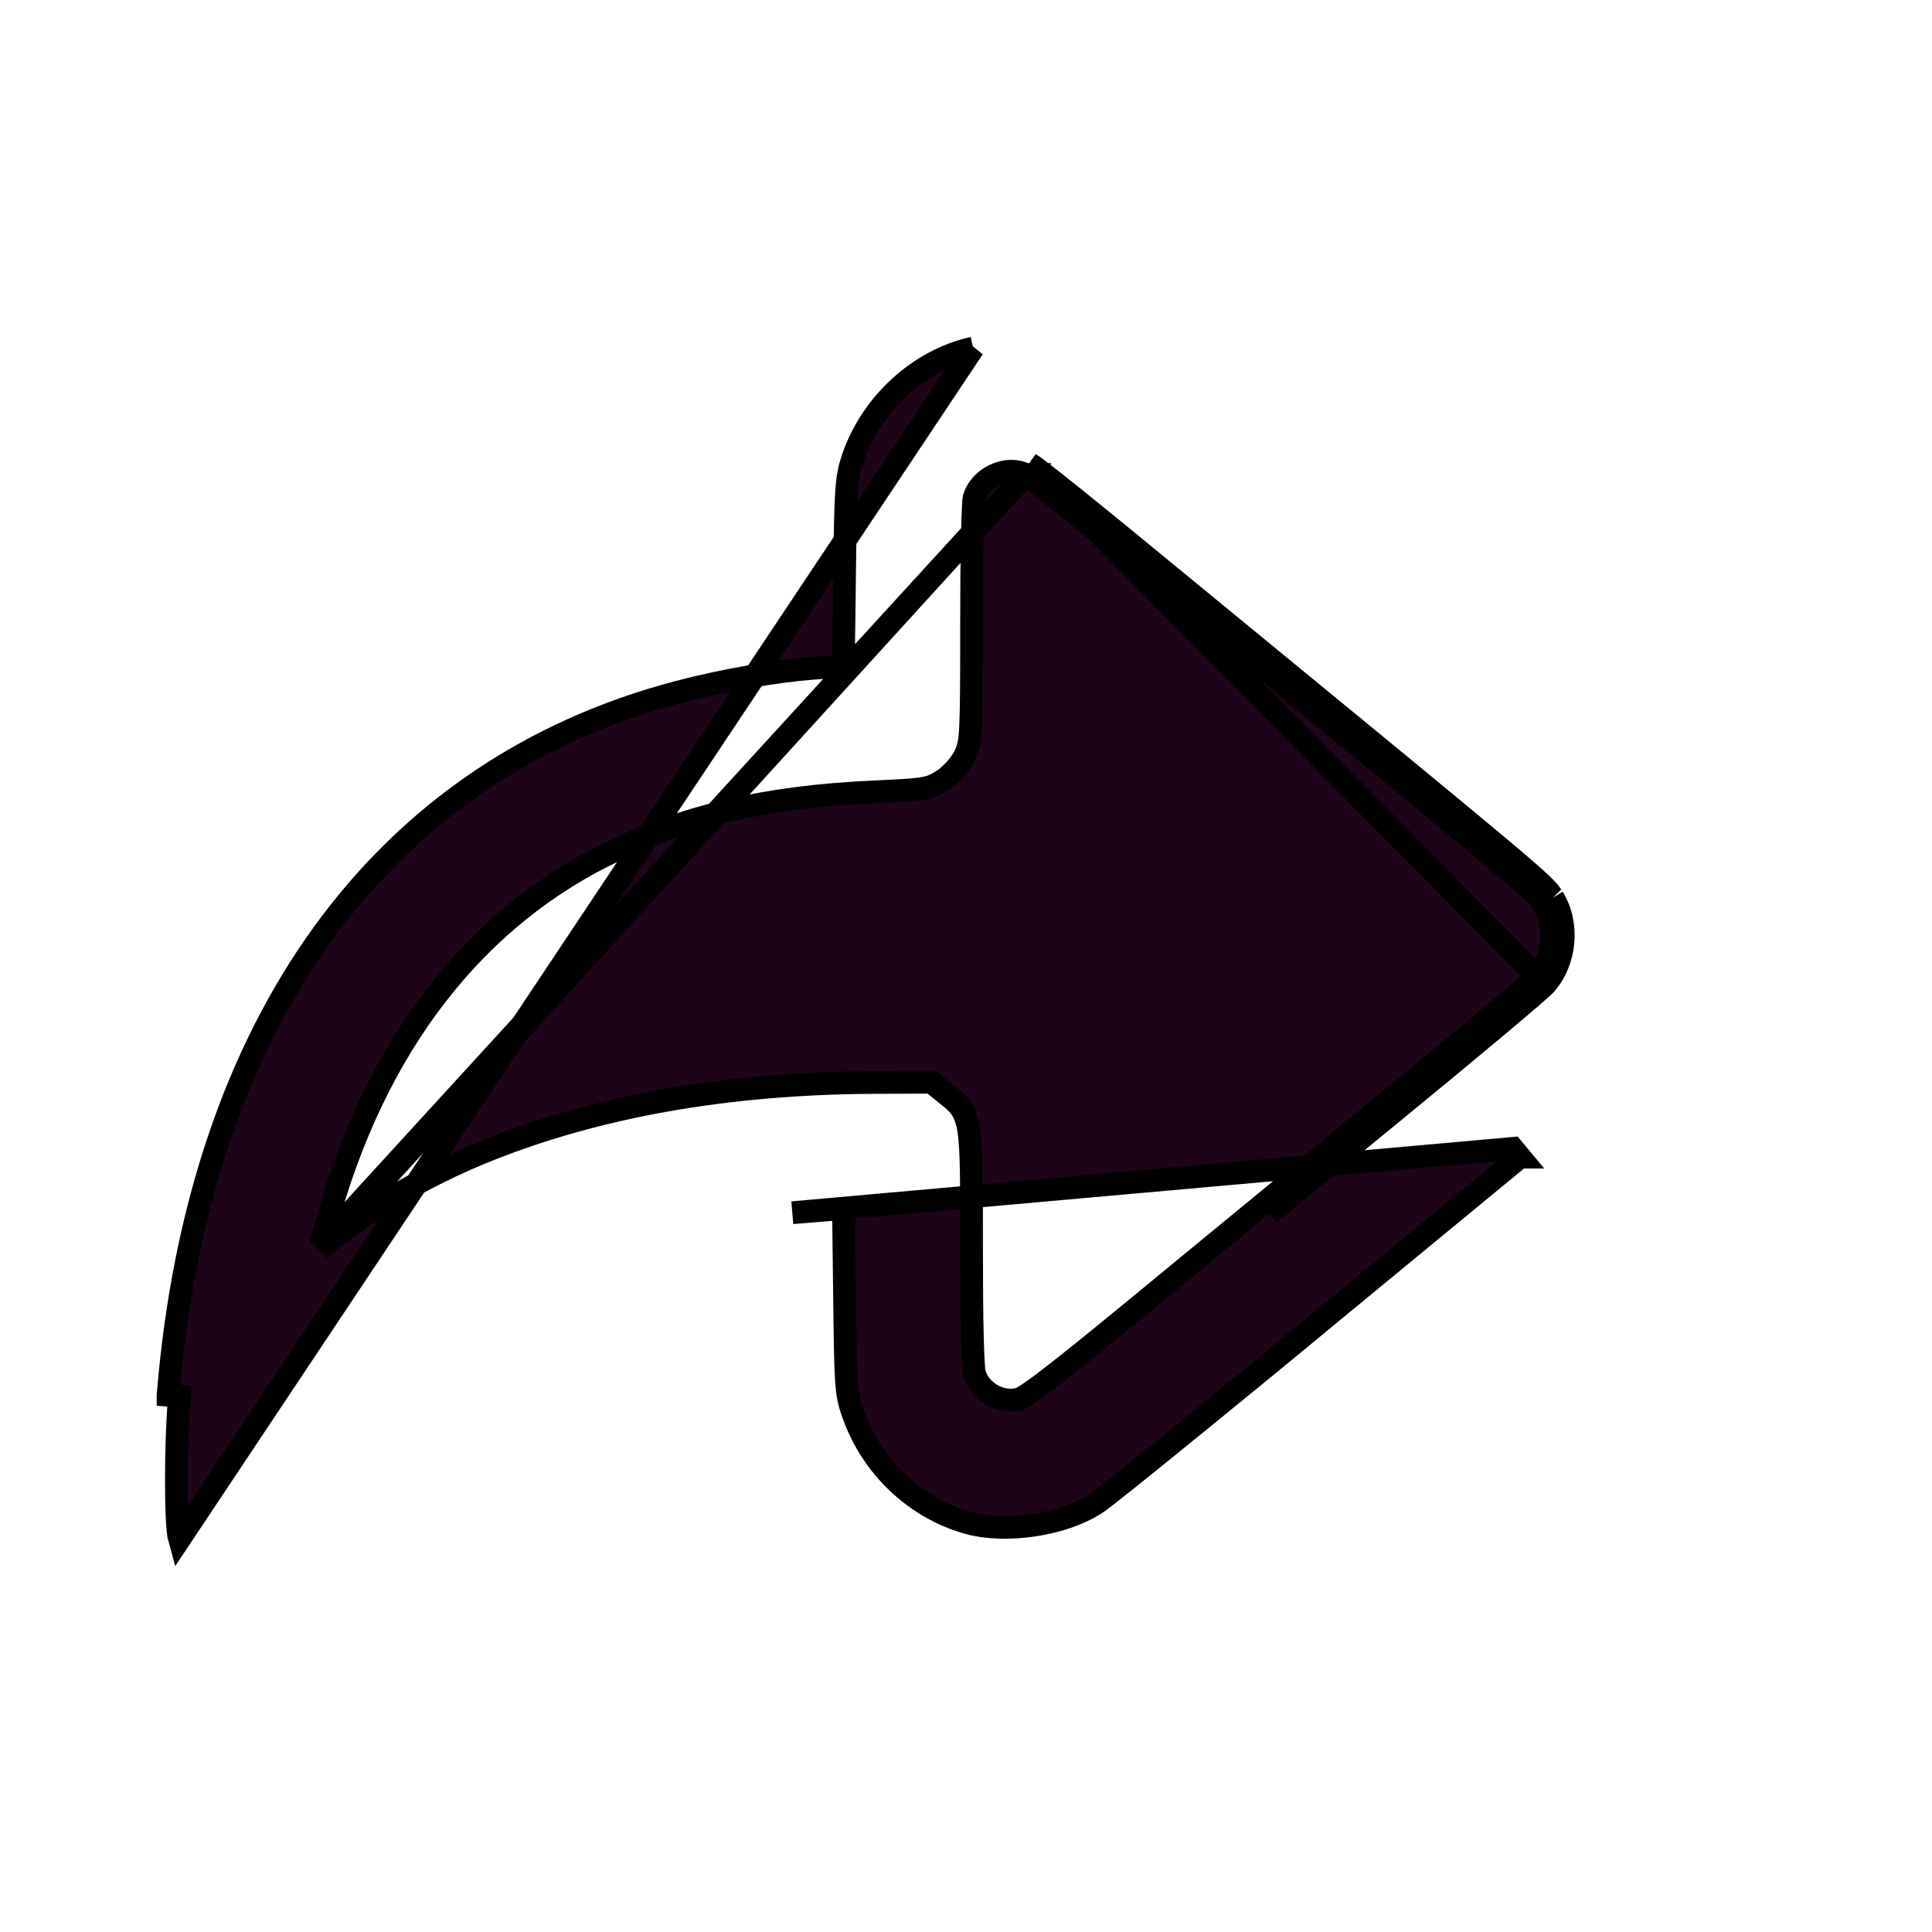 <svg width="17" height="17" viewBox="0 0 17 17" fill="none" xmlns="http://www.w3.org/2000/svg">
<path d="M9.025 4.175L9.025 4.175C9.023 4.175 9.023 4.175 9.026 4.177C9.03 4.179 9.037 4.184 9.049 4.194C9.069 4.208 9.095 4.228 9.128 4.254C9.194 4.305 9.285 4.377 9.393 4.464C9.61 4.638 9.897 4.872 10.203 5.125L10.204 5.125C11.886 6.506 12.715 7.187 13.133 7.539C13.343 7.715 13.448 7.806 13.504 7.861C13.552 7.907 13.562 7.923 13.576 7.946C13.578 7.948 13.579 7.951 13.58 7.953L13.665 7.899M9.025 4.175L2.814 10.996C3.177 10.674 3.729 10.347 4.283 10.125L4.283 10.125C5.261 9.732 6.402 9.533 7.669 9.525L7.669 9.525L8.161 9.523L8.197 9.523L8.225 9.545L8.322 9.624C8.325 9.627 8.329 9.63 8.333 9.633C8.373 9.665 8.417 9.699 8.451 9.745C8.491 9.8 8.512 9.865 8.525 9.952C8.549 10.113 8.549 10.39 8.549 10.92C8.549 10.94 8.549 10.961 8.549 10.982C8.549 11.314 8.551 11.578 8.556 11.768C8.559 11.863 8.561 11.938 8.565 11.993C8.567 12.021 8.568 12.043 8.57 12.059C8.571 12.067 8.572 12.074 8.572 12.078C8.573 12.082 8.573 12.084 8.574 12.084C8.574 12.084 8.574 12.084 8.574 12.084C8.621 12.248 8.81 12.355 8.97 12.309L8.973 12.308C8.972 12.309 8.976 12.307 8.99 12.3C9.002 12.294 9.019 12.284 9.04 12.27C9.083 12.241 9.143 12.199 9.222 12.138C9.38 12.017 9.614 11.829 9.952 11.551L10.016 11.628L9.952 11.551C10.229 11.322 10.659 10.97 11.107 10.601C11.467 10.306 11.839 10.001 12.155 9.74L12.155 9.74C12.511 9.449 12.845 9.174 13.094 8.965C13.219 8.86 13.322 8.773 13.397 8.708C13.434 8.676 13.465 8.649 13.486 8.63C13.497 8.62 13.506 8.612 13.512 8.606C13.518 8.601 13.52 8.598 13.52 8.598L13.521 8.597C13.674 8.427 13.7 8.145 13.58 7.952L13.665 7.899M9.025 4.175L9.023 4.175C8.947 4.135 8.848 4.137 8.757 4.178C8.667 4.219 8.596 4.294 8.571 4.383L8.571 4.383C8.571 4.383 8.571 4.383 8.571 4.383C8.571 4.383 8.57 4.388 8.568 4.402C8.567 4.419 8.565 4.442 8.564 4.472C8.561 4.531 8.558 4.612 8.556 4.711C8.551 4.909 8.549 5.176 8.549 5.476C8.549 5.967 8.548 6.23 8.541 6.381C8.538 6.457 8.533 6.509 8.524 6.551C8.514 6.596 8.501 6.626 8.487 6.655C8.467 6.694 8.437 6.734 8.406 6.769C8.374 6.804 8.337 6.839 8.3 6.864L8.3 6.864L8.298 6.865C8.272 6.882 8.245 6.898 8.213 6.912C8.181 6.925 8.146 6.934 8.104 6.94C8.025 6.952 7.903 6.958 7.689 6.968L7.689 6.968C6.733 7.011 6.004 7.183 5.322 7.527L5.321 7.527C4.091 8.145 3.224 9.325 2.825 10.952L9.025 4.175ZM13.665 7.899C13.809 8.13 13.778 8.461 13.596 8.664M13.665 7.899C13.664 7.898 13.663 7.896 13.662 7.894C13.586 7.774 13.584 7.77 10.267 5.048C9.654 4.542 9.116 4.109 9.069 4.086L13.596 8.664M13.596 8.664C13.552 8.715 12.931 9.235 12.219 9.818C11.902 10.078 11.53 10.384 11.17 10.679L13.596 8.664ZM8.563 3.063L8.564 3.062L1.579 13.544C1.543 13.416 1.543 12.71 1.579 12.285L1.479 12.277C1.479 12.276 1.479 12.276 1.479 12.276C1.746 9.01 3.35 6.778 5.967 6.09C6.351 5.988 6.829 5.905 7.146 5.881L7.147 5.881C7.257 5.874 7.378 5.862 7.421 5.855L7.431 5.088L7.431 5.087C7.441 4.305 7.445 4.212 7.502 4.037L7.503 4.036C7.662 3.558 8.084 3.168 8.563 3.063ZM7.304 10.644C7.213 10.651 7.095 10.661 6.972 10.671L13.311 10.105L13.375 10.182C13.375 10.182 13.374 10.182 13.374 10.182C13.061 10.44 12.508 10.896 11.948 11.357C11.674 11.583 11.398 11.81 11.149 12.016L11.149 12.016C10.769 12.327 10.41 12.62 10.138 12.84C10.002 12.95 9.888 13.041 9.803 13.108C9.722 13.172 9.662 13.218 9.638 13.233C9.49 13.327 9.294 13.391 9.097 13.42C8.901 13.45 8.695 13.447 8.525 13.402L8.525 13.402C8.054 13.272 7.67 12.907 7.506 12.438C7.442 12.26 7.441 12.187 7.431 11.386L7.431 11.386L7.422 10.636L7.417 10.636C7.388 10.638 7.349 10.641 7.304 10.644Z" fill="#1D0419" stroke="black" stroke-width="0.2"/>
</svg>
